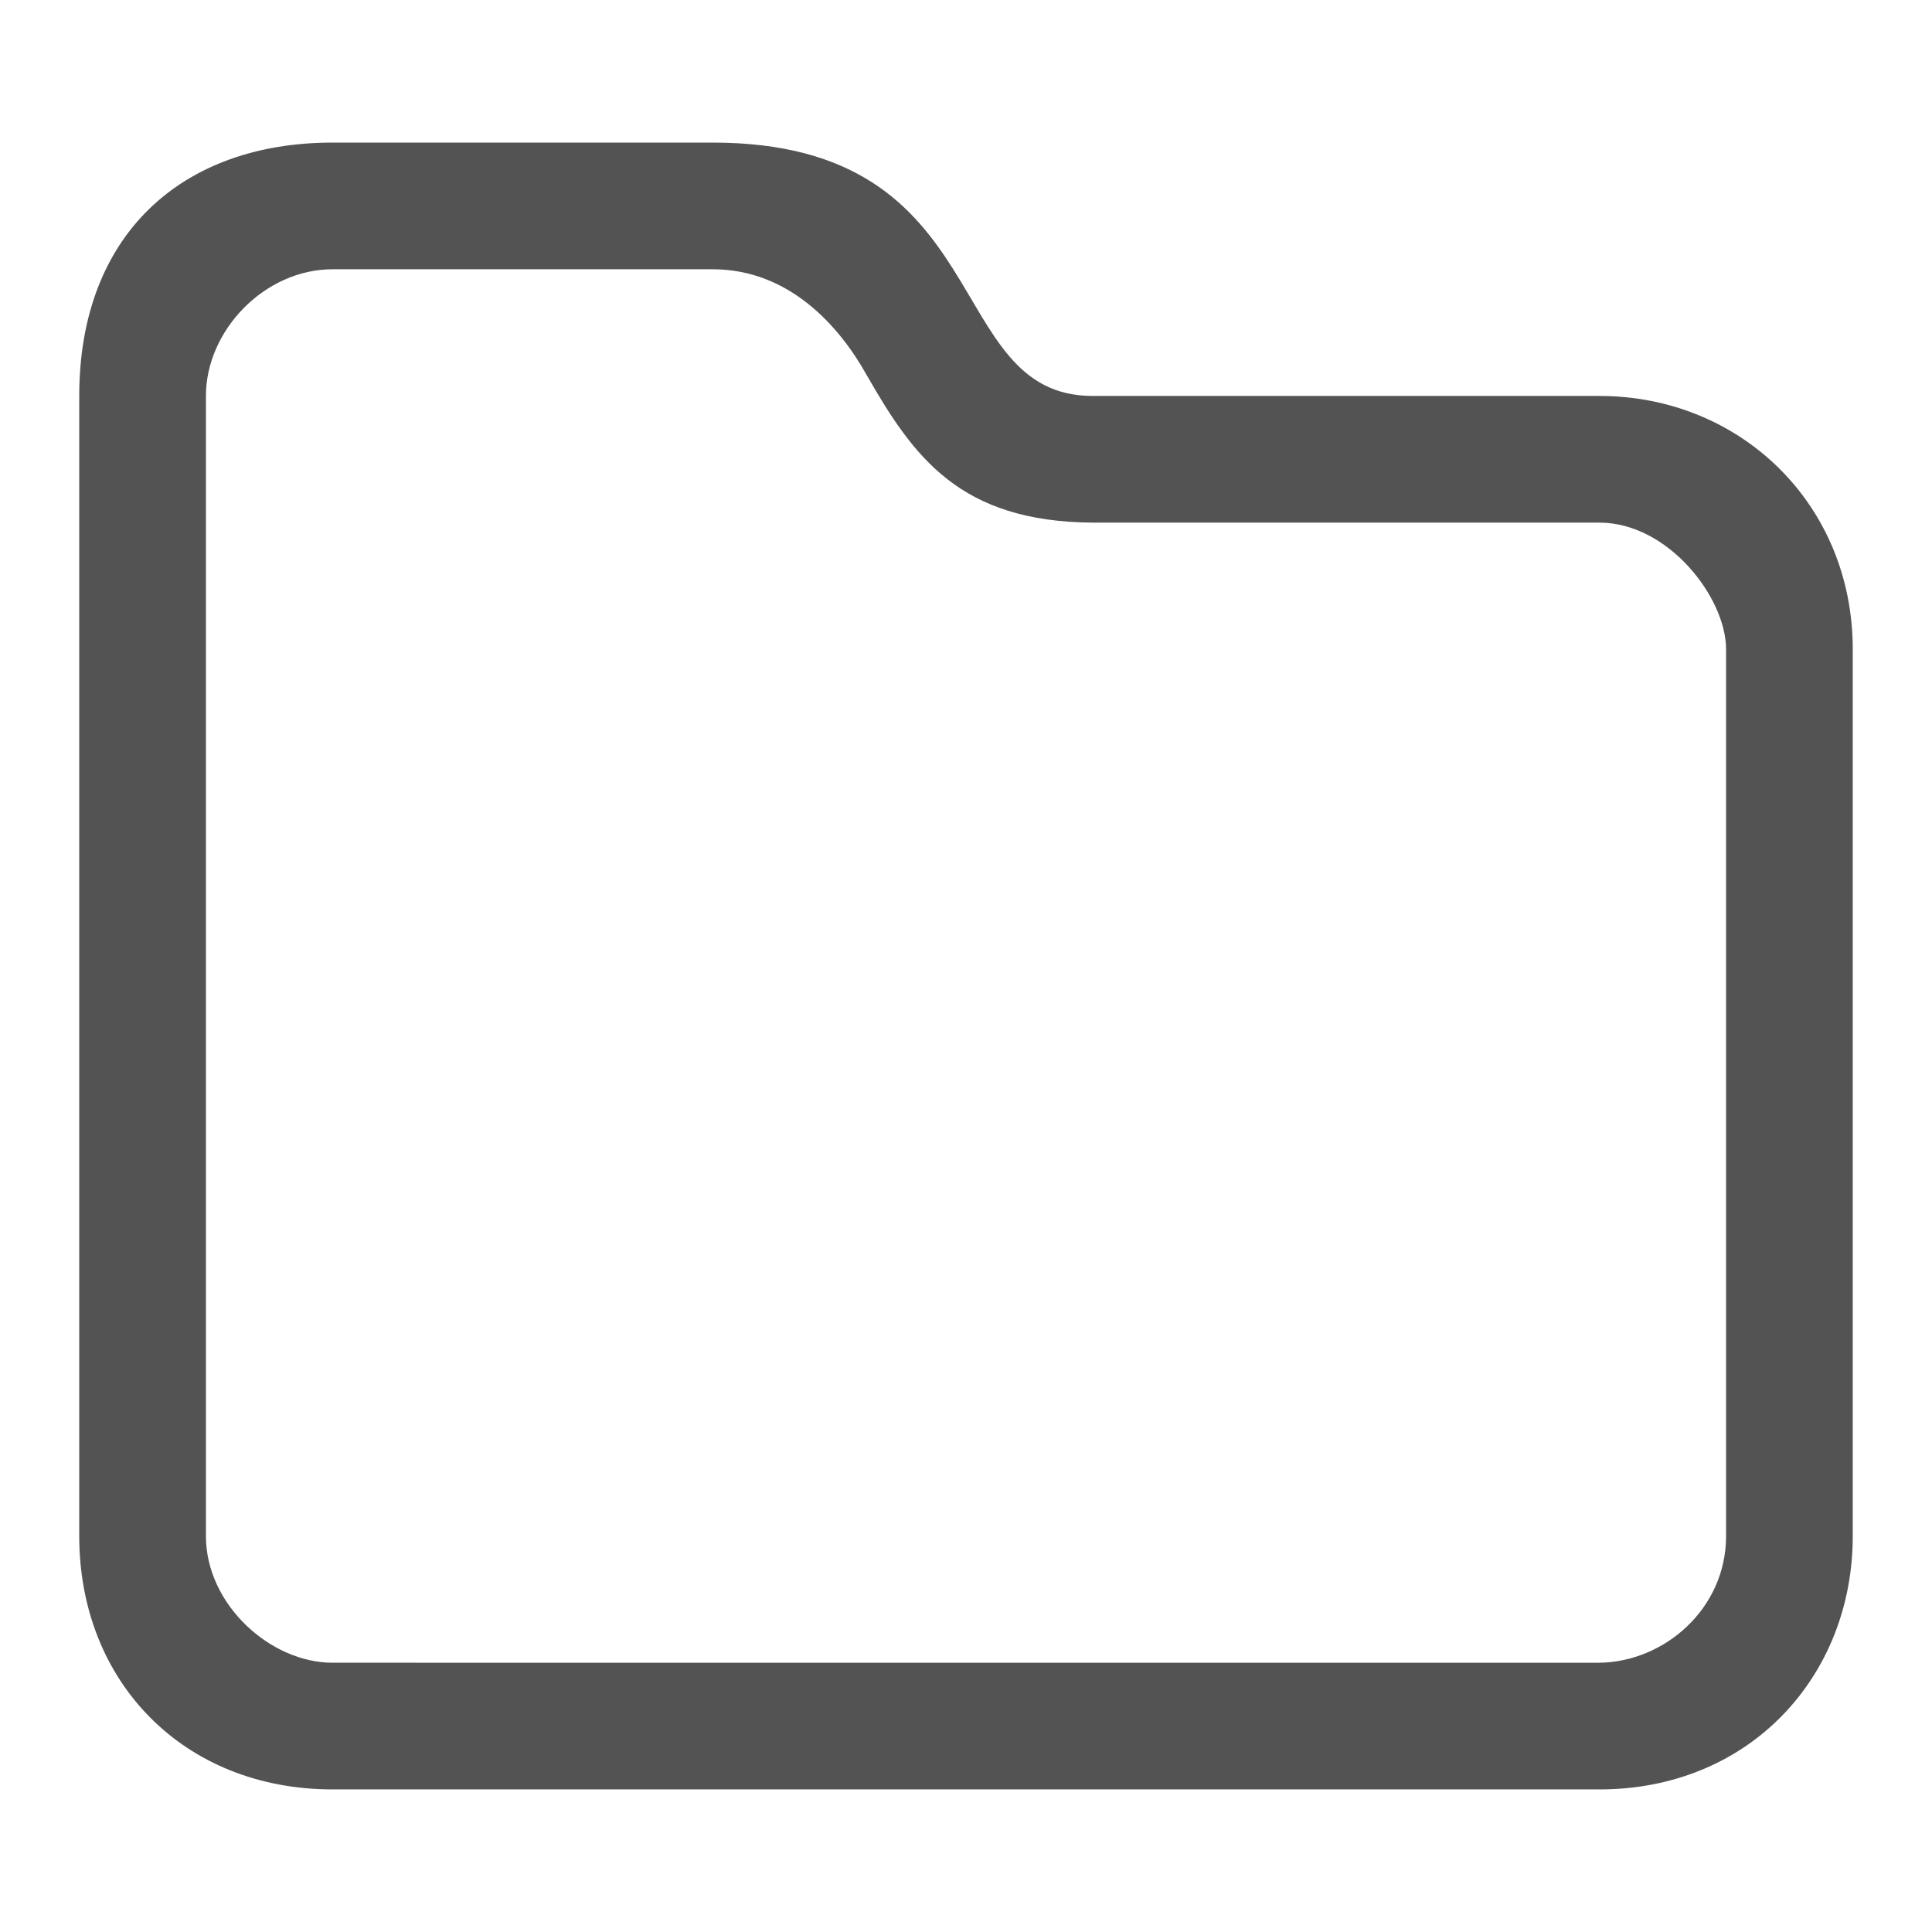 <?xml version="1.0" encoding="utf-8"?>
<!-- Generator: Adobe Illustrator 17.0.0, SVG Export Plug-In . SVG Version: 6.00 Build 0)  -->
<!DOCTYPE svg PUBLIC "-//W3C//DTD SVG 1.1//EN" "http://www.w3.org/Graphics/SVG/1.1/DTD/svg11.dtd">
<svg version="1.1" id="图形" xmlns="http://www.w3.org/2000/svg" xmlns:xlink="http://www.w3.org/1999/xlink" x="0px" y="0px"
	 width="1024px" height="1024px" viewBox="0 0 1024 1024" enable-background="new 0 0 1024 1024" xml:space="preserve">
<path fill="#535353" d="M847.715,209.859c-85.13,0-198.043,0-268.576,0c-80.813,0-49.101-134.285-201.42-134.285H176.278
	C96.264,75.575,42,124.461,42,209.859v604.281c0,77.435,55.48,134.285,134.278,134.285h671.437
	c79.591,0,134.285-59.884,134.285-134.285V344.144C982,267.199,922.425,209.859,847.715,209.859z M109.142,411.286v-67.142V209.859
	c0-34.672,31.06-67.142,67.136-67.142h201.441c40.494,0,67.136,30.066,81.679,56.131c24.896,43.515,49.376,77.67,119.742,78.154
	h268.576c36.499,0,67.136,39.789,67.136,67.142v67.142v67.142v335.712c0,38.694-32.906,66.733-67.136,67.142H176.278
	c-33.014,0-67.136-30.906-67.136-67.142V478.429V411.286z"/>
</svg>
